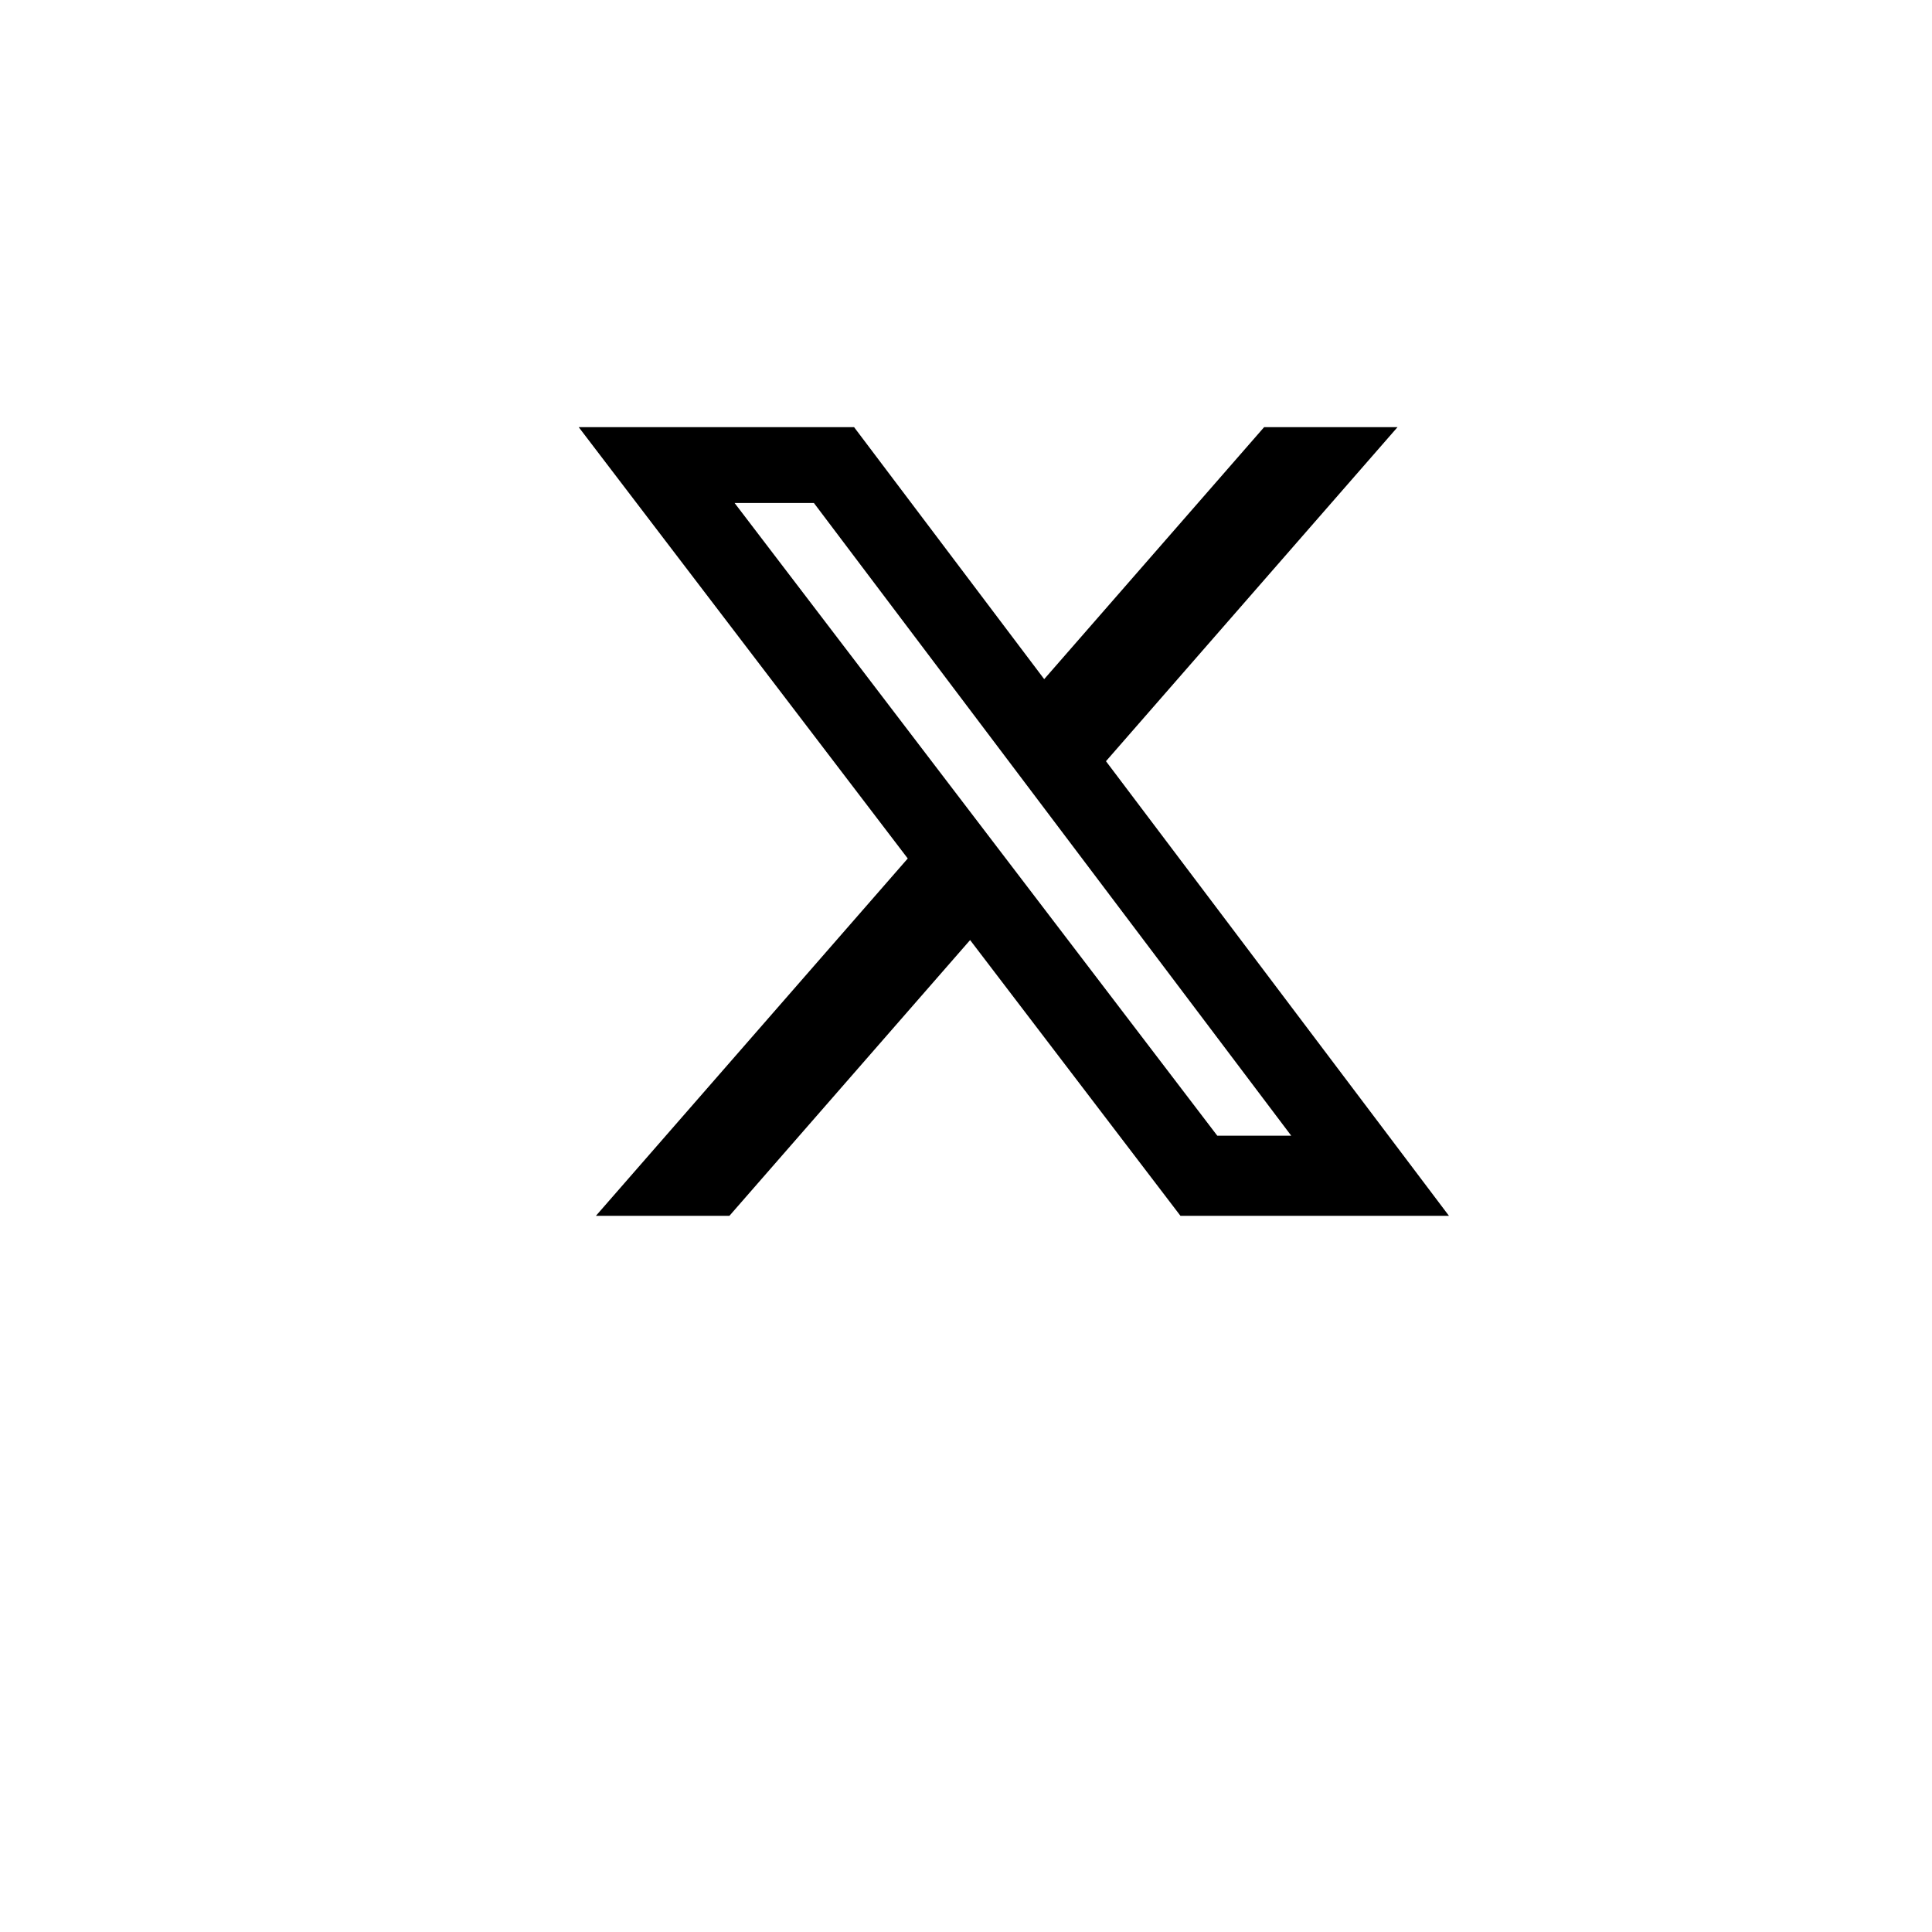 <?xml version="1.0" encoding="UTF-8"?>
<svg id="_图层_1" data-name="图层 1" xmlns="http://www.w3.org/2000/svg" viewBox="0 0 400 400">
  <defs>
    <style>
      .cls-1 {
        stroke-width: 0px;
      }
    </style>
  </defs>
  <path class="cls-1" d="M261.71,88.44h27.63l-60.36,69.16,71.01,94.12h-55.59l-43.55-57.09-49.83,57.09h-27.64l64.56-73.98-68.12-89.3h57.01l39.36,52.17,45.53-52.17h-.01ZM252.03,235.14h15.31l-98.83-131h-16.42l99.94,131Z"/>
</svg>